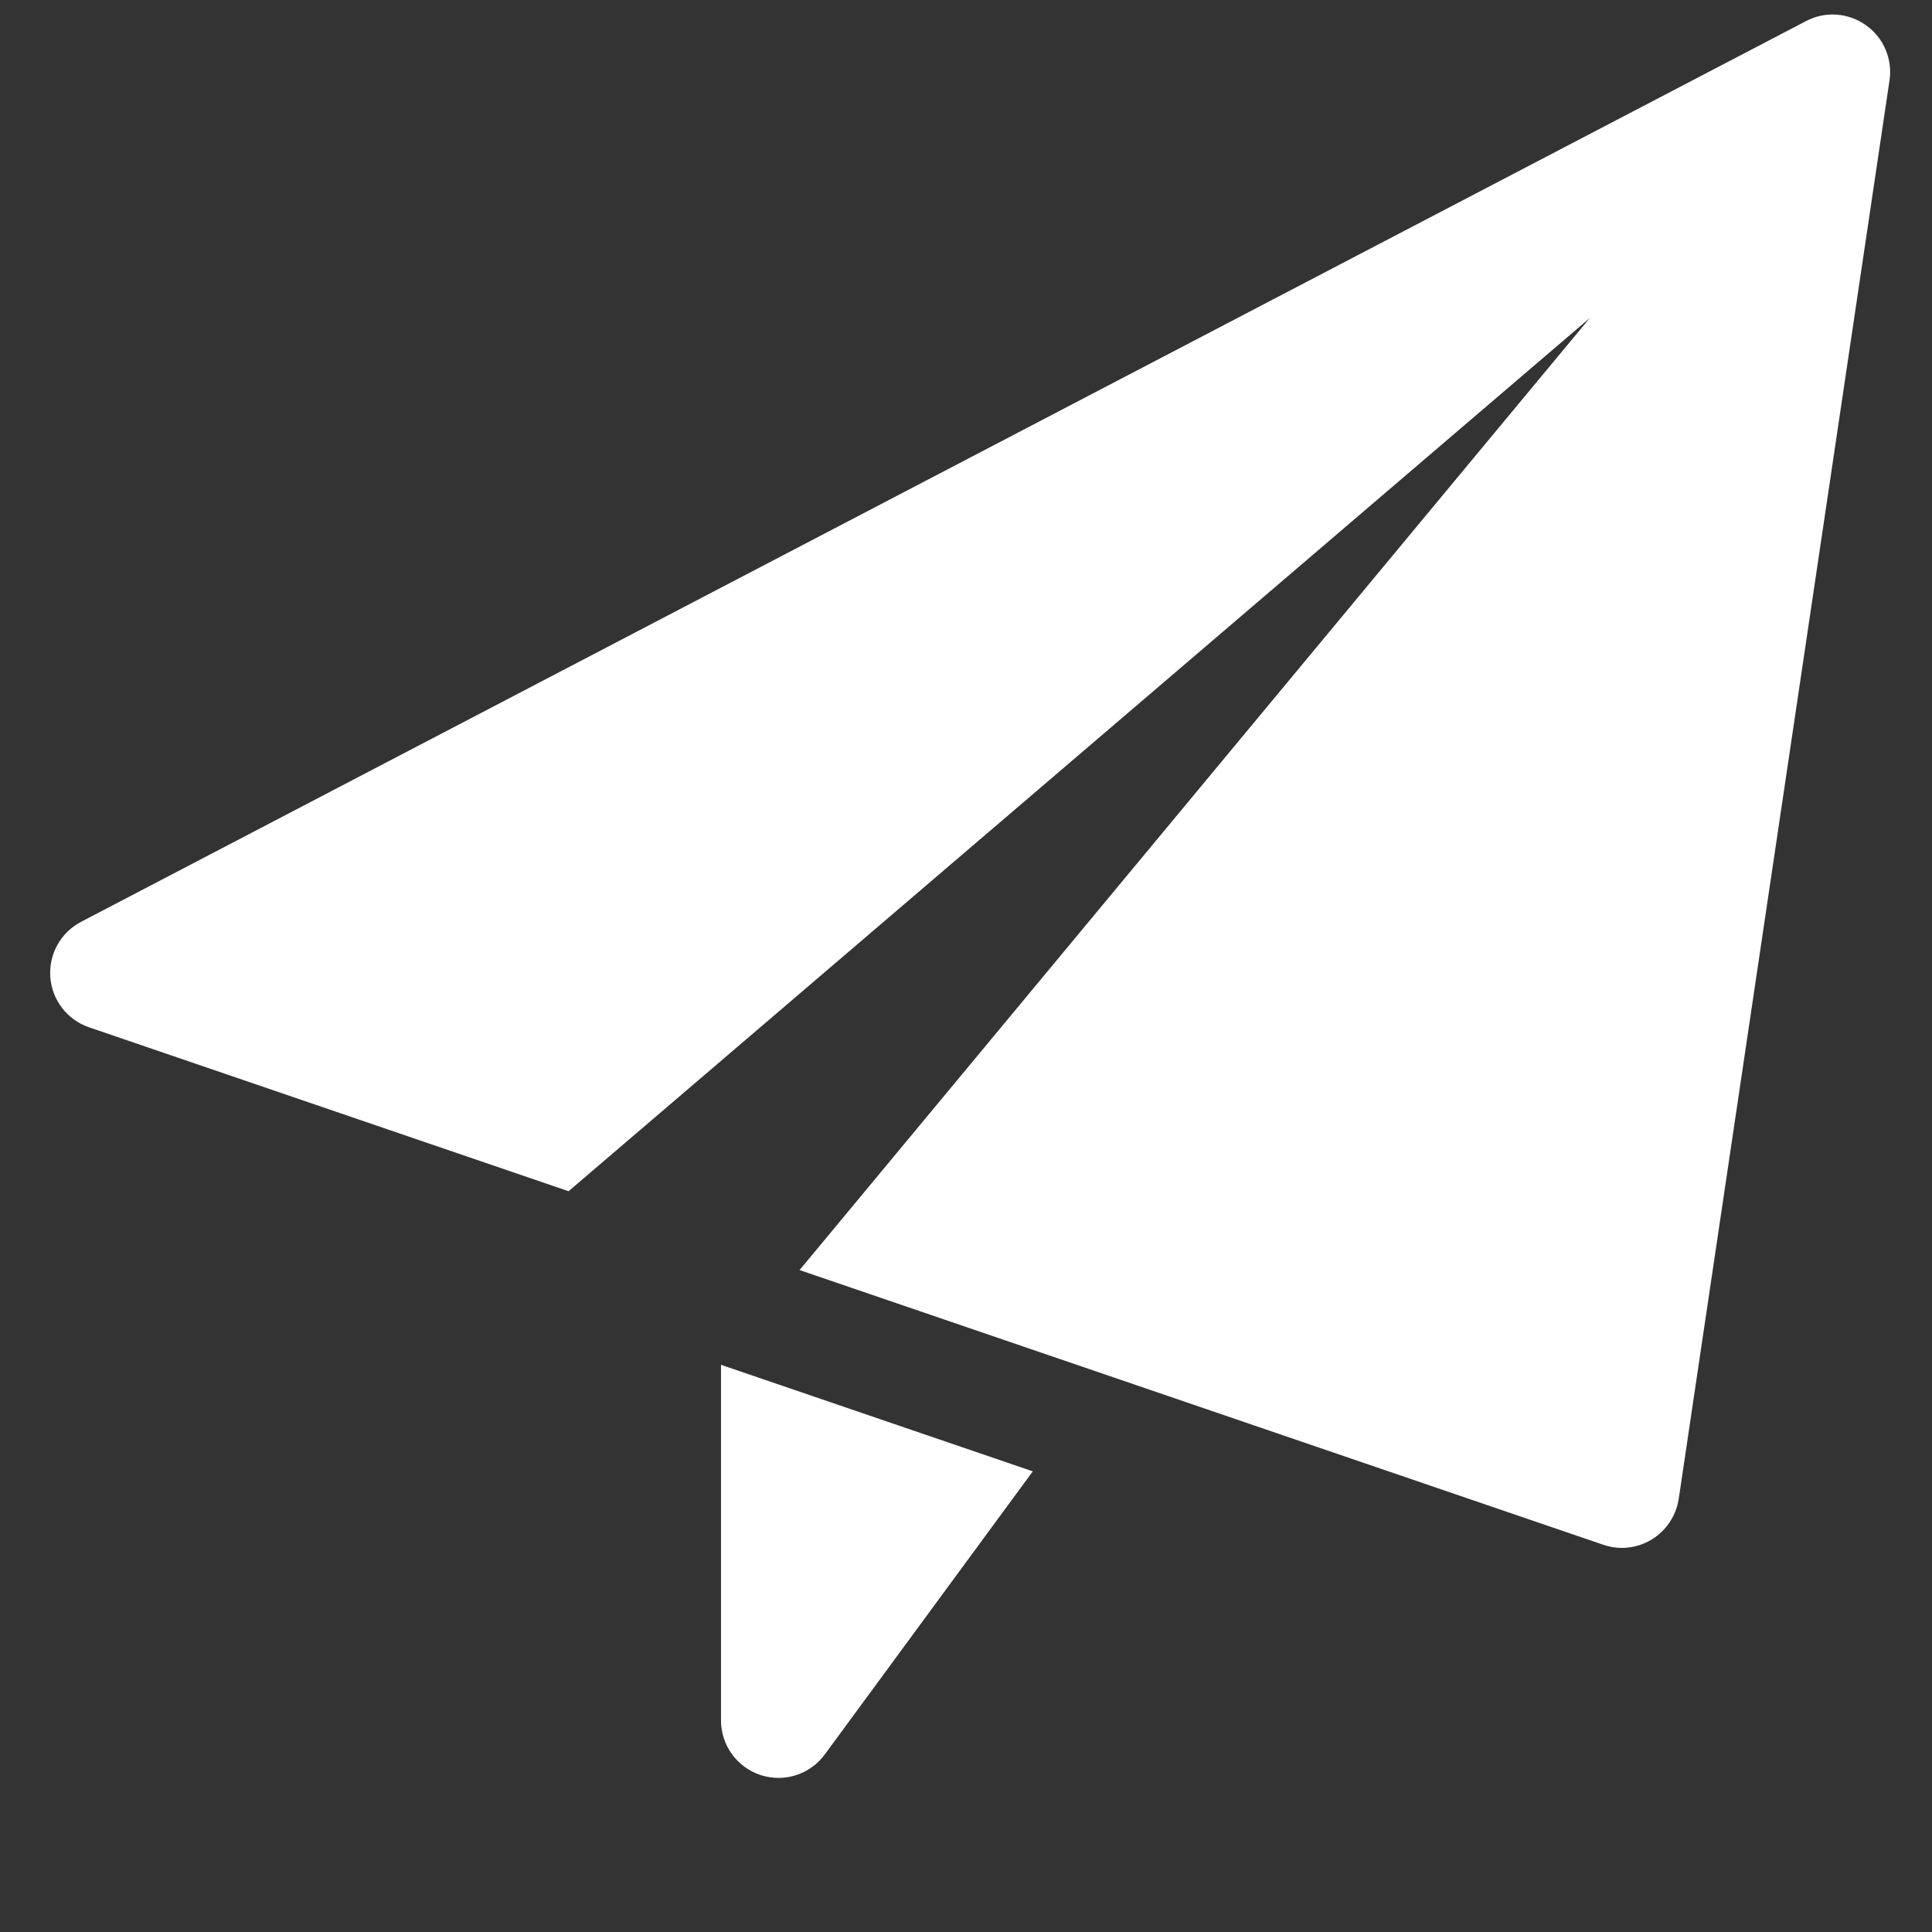 <svg width="21" height="21" viewBox="0 0 21 21" fill="none" xmlns="http://www.w3.org/2000/svg">
<rect x="0" y="0" width="21" height="21" fill="#333333" stroke="none"/>
<g clip-path="url(#clip0)">
<path d="M7.837 14.835V18.7C7.837 18.97 8.01 19.209 8.267 19.294C8.331 19.314 8.397 19.325 8.462 19.325C8.657 19.325 8.845 19.233 8.965 19.07L11.226 15.993L7.837 14.835Z" fill="white"/>
<path d="M20.282 0.274C20.091 0.138 19.839 0.119 19.631 0.229L0.881 10.02C0.659 10.136 0.528 10.373 0.547 10.622C0.566 10.872 0.732 11.085 0.967 11.166L6.18 12.948L17.281 3.456L8.691 13.805L17.427 16.791C17.492 16.813 17.56 16.825 17.628 16.825C17.742 16.825 17.854 16.794 17.953 16.734C18.112 16.637 18.219 16.474 18.247 16.292L20.538 0.875C20.573 0.642 20.474 0.41 20.282 0.274Z" fill="white"/>
</g>
<defs>
<clipPath id="clip0">
<rect width="20" height="20" fill="white" transform="translate(0.545 0.158)"/>
</clipPath>
</defs>
</svg>
